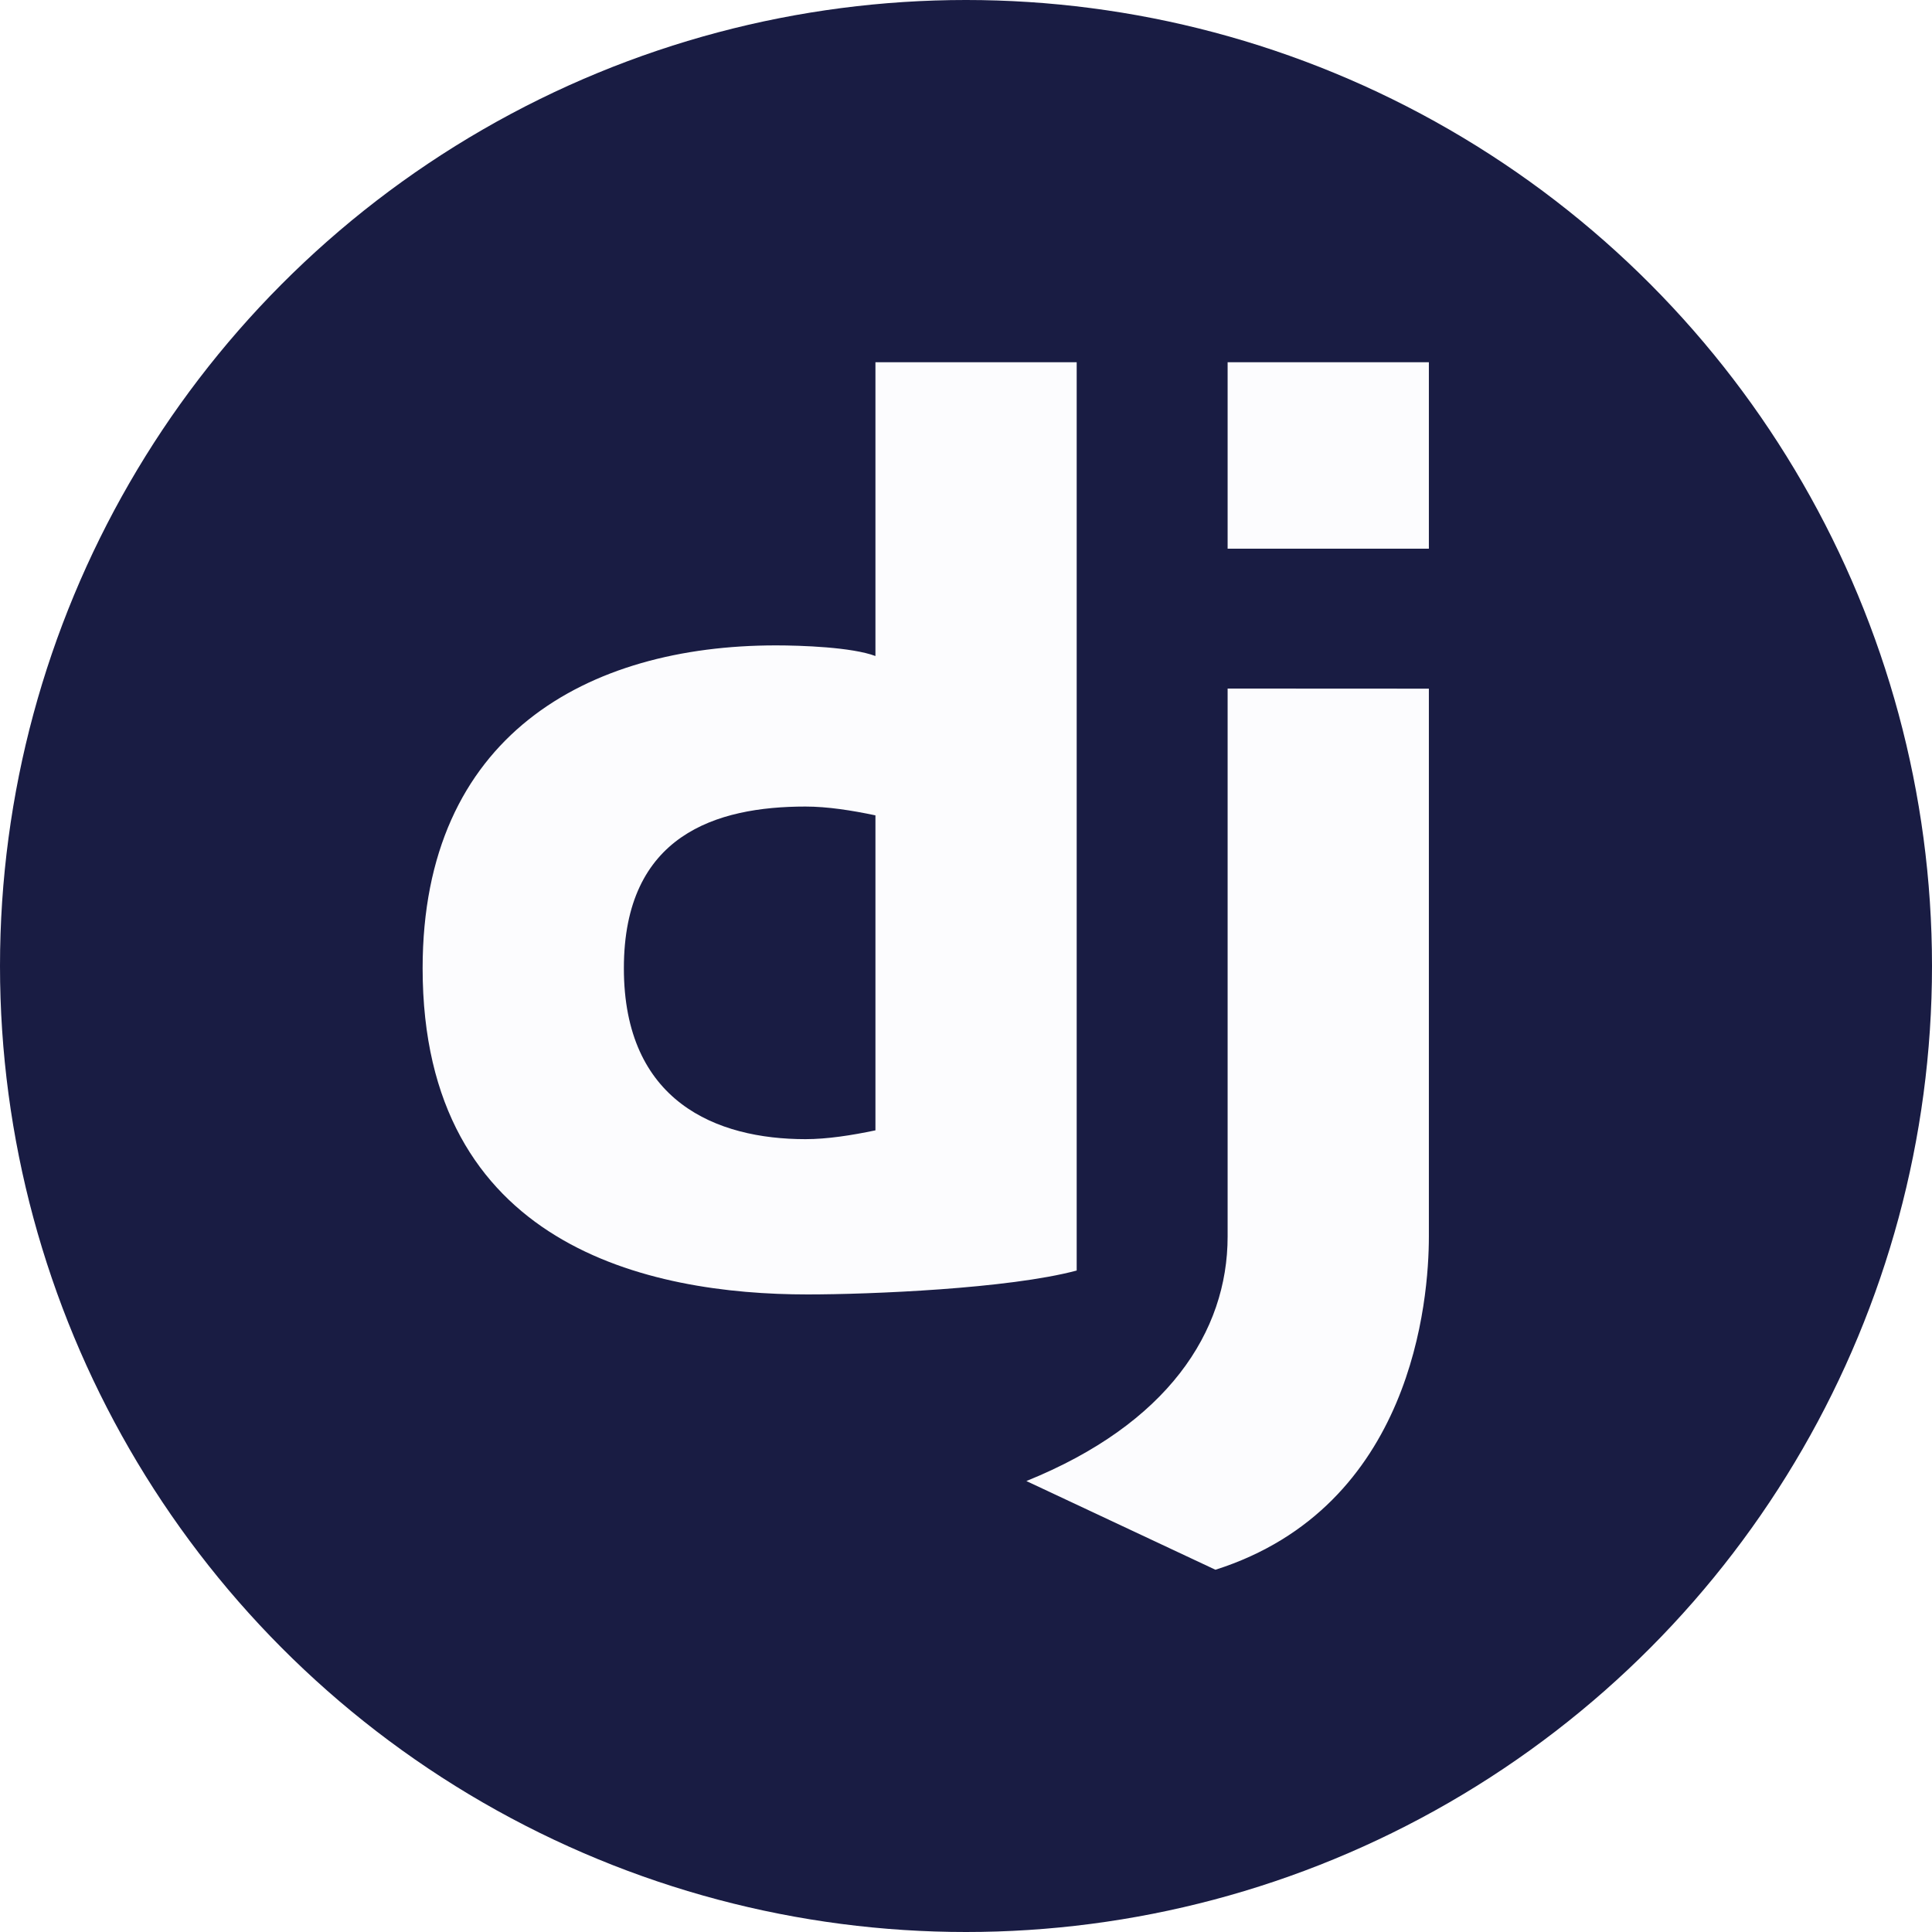 <svg width="96" height="96" viewBox="0 0 96 96" fill="none" xmlns="http://www.w3.org/2000/svg">
<rect x="0" y="0" width="96" height="96" fill="#808080" stroke="none"/>
<g clip-path="url(#clip0_1_2)">
<rect width="96" height="96" fill="white"/>
<circle cx="48" cy="48" r="48" fill="#191C43"/>
<path d="M61 18H71V27.265H61V18ZM71 61.441C71 64.568 70.207 74.873 60.395 78L51 73.592C58.015 70.757 61 66.18 61 61.441C61 54.89 61 34.214 61 34.214L71 34.219C71 34.219 71 54.401 71 61.441ZM43.5 18V32.597C42.328 32.155 39.8 32.069 38.555 32.069C29.183 32.069 21 36.556 21 48.112C21 61.938 32.26 64.32 40.125 64.32C43.23 64.32 50.125 64.037 53.5 63.132V18H43.5ZM40.023 56.604C35.6 56.604 31 54.744 31 48.112C31 41.481 35.6 40.077 40.023 40.077C41.102 40.077 42.318 40.265 43.5 40.515V56.166C42.32 56.414 41.105 56.604 40.023 56.604Z" fill="#FCFCFE"/>
</g>
<defs>
<clipPath id="clip0_1_2">
<rect width="96" height="96" fill="white"/>
</clipPath>
</defs>
</svg>
